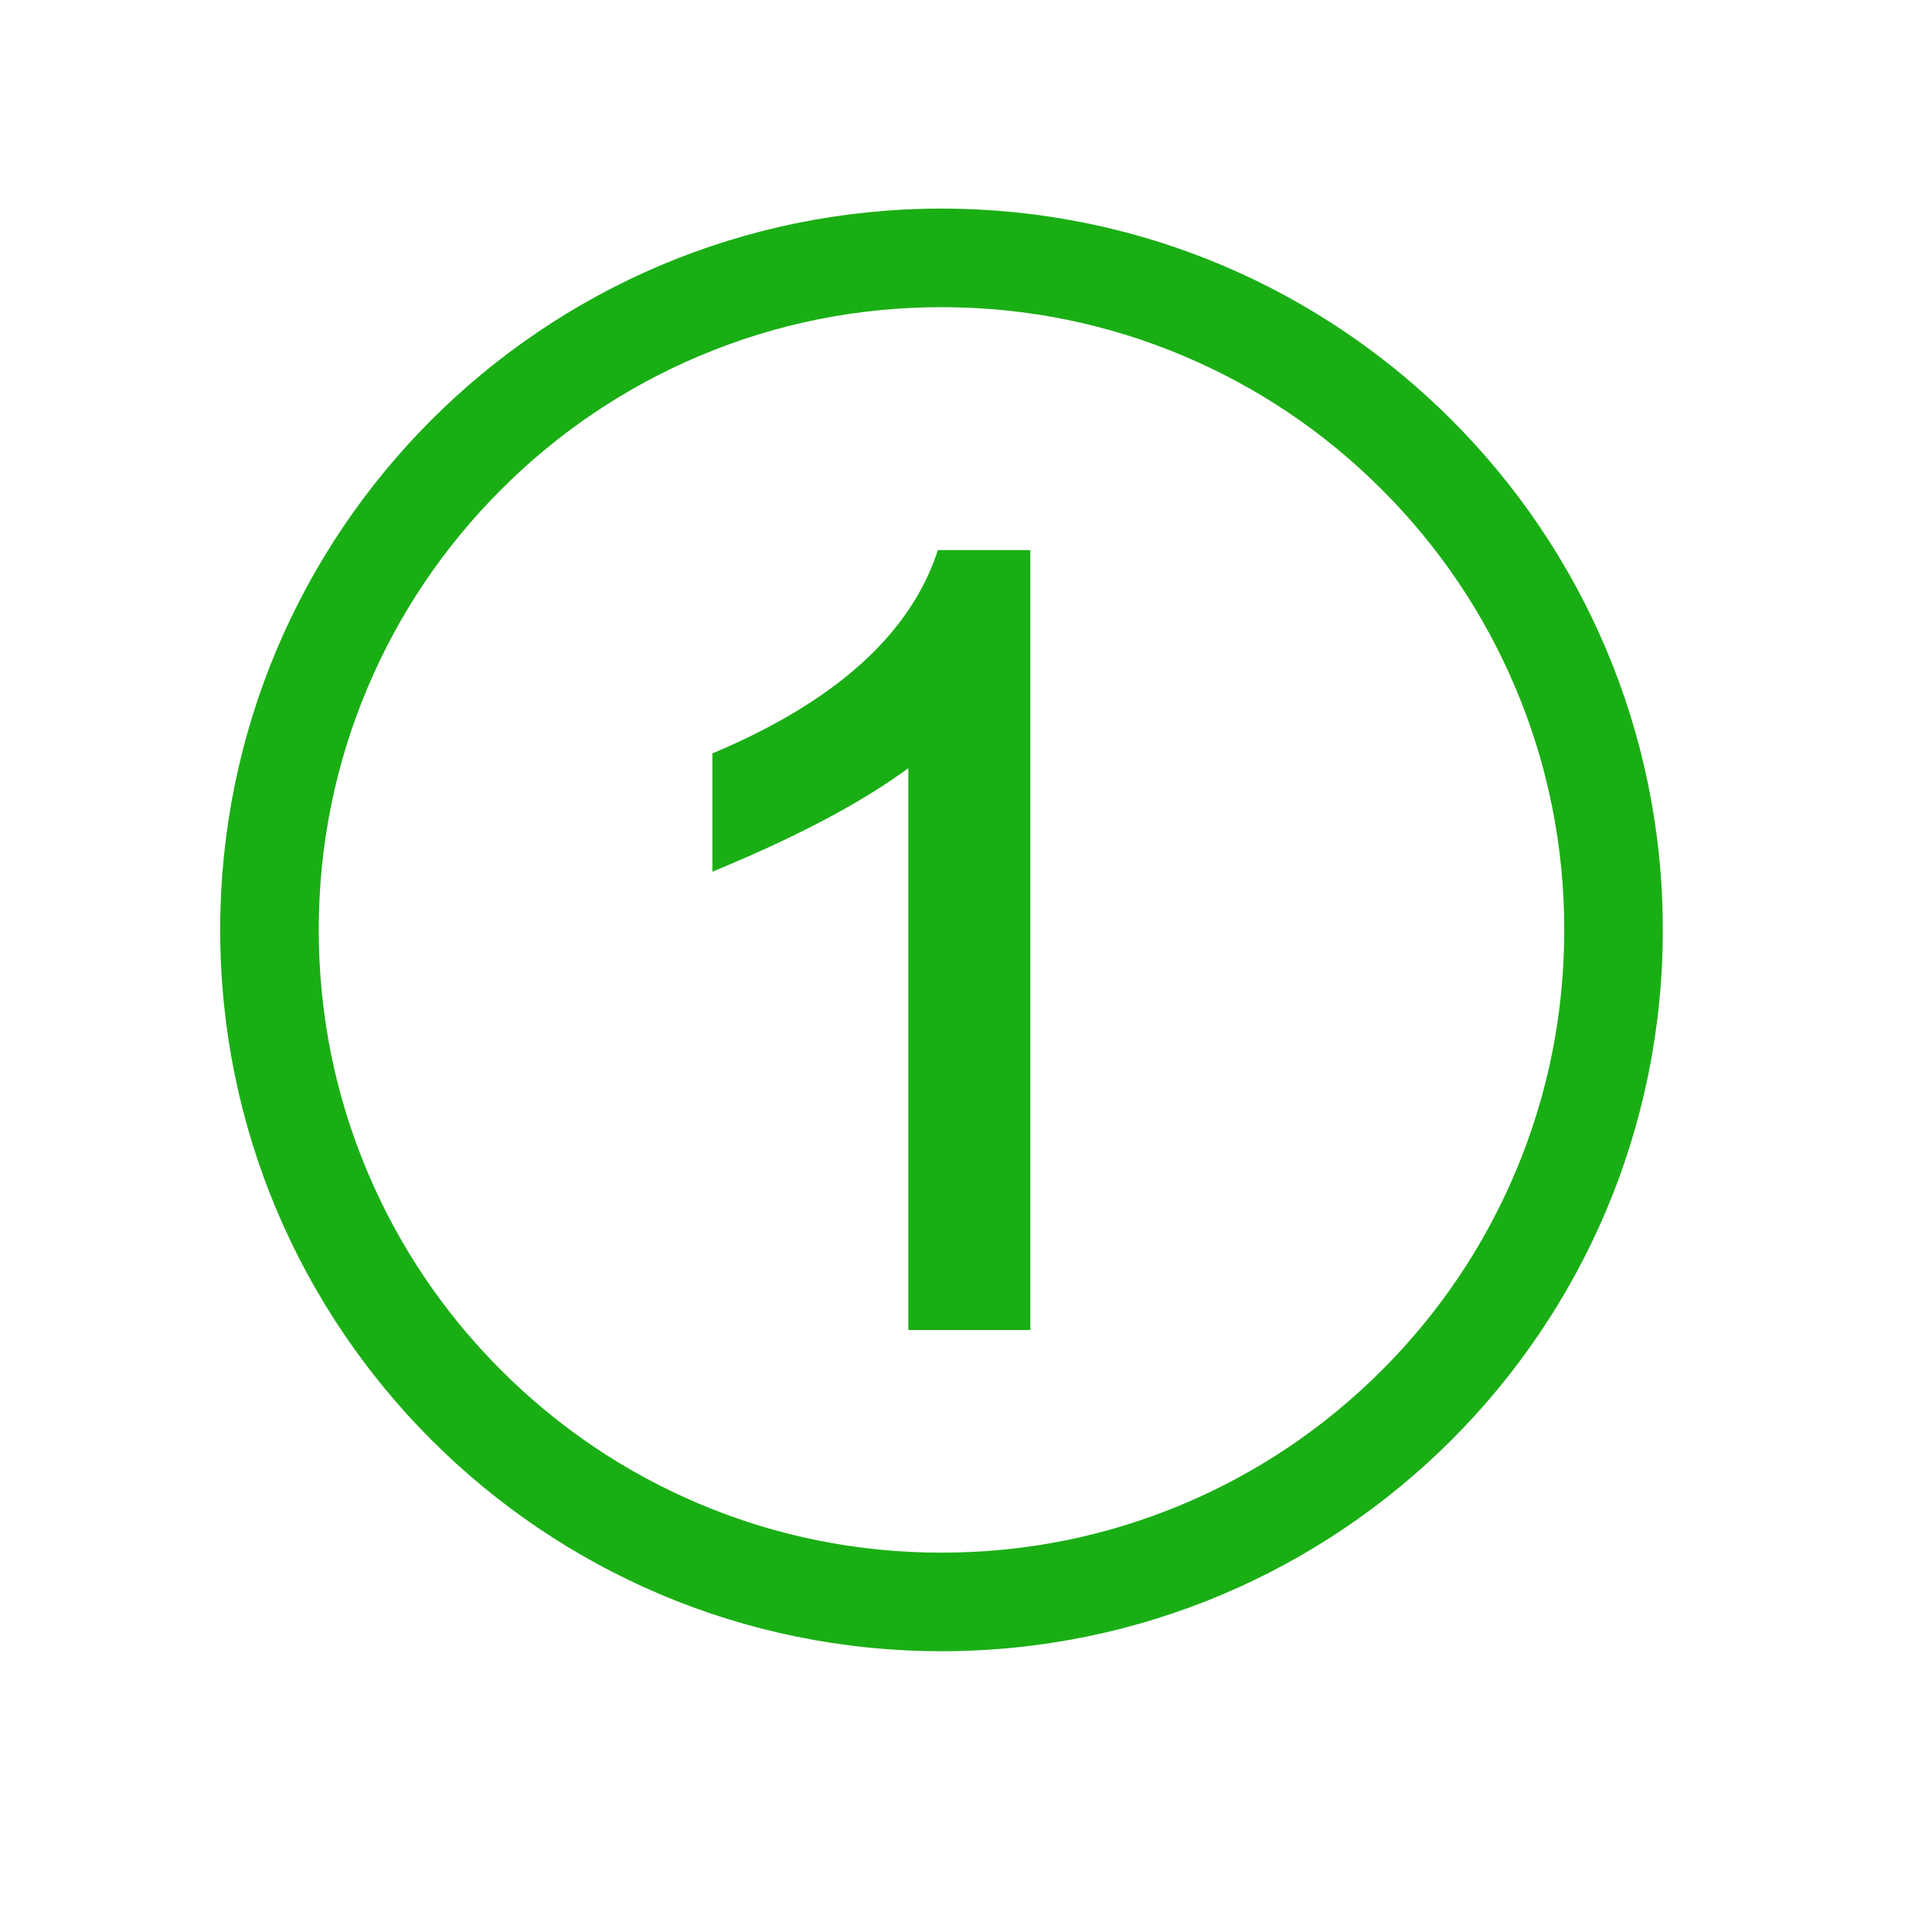 <?xml version="1.0" standalone="no"?><!DOCTYPE svg PUBLIC "-//W3C//DTD SVG 1.1//EN" "http://www.w3.org/Graphics/SVG/1.1/DTD/svg11.dtd"><svg t="1575706163032" class="icon" viewBox="0 0 1024 1024" version="1.1" xmlns="http://www.w3.org/2000/svg" p-id="14650" width="32" height="32" xmlns:xlink="http://www.w3.org/1999/xlink"><defs><style type="text/css"></style></defs><path d="M499.014 162.803c44.582 0 87.803 8.719 128.462 25.917 39.298 16.622 74.603 40.428 104.932 70.758 30.33 30.33 54.136 65.634 70.758 104.932 17.197 40.659 25.917 83.879 25.917 128.462s-8.719 87.803-25.917 128.462c-16.622 39.298-40.428 74.603-70.758 104.932-30.33 30.33-65.634 54.136-104.932 70.758-40.659 17.197-83.879 25.917-128.462 25.917-44.582 0-87.803-8.719-128.462-25.917-39.298-16.622-74.603-40.428-104.932-70.758-30.33-30.33-54.136-65.634-70.758-104.932-17.197-40.659-25.917-83.879-25.917-128.462s8.719-87.803 25.917-128.462c16.622-39.298 40.428-74.603 70.758-104.932 30.33-30.33 65.634-54.136 104.932-70.758C411.213 171.522 454.433 162.803 499.014 162.803M499.014 110.56c-211.144 0-382.311 171.166-382.311 382.311s171.166 382.311 382.311 382.311 382.311-171.166 382.311-382.311S710.16 110.56 499.014 110.56L499.014 110.56z" p-id="14651" fill="#1aae15"></path><path d="M497.107 291.553l48.982 0 0 413.4-64.656 0c0-78.37 0-177.618 0-297.804-24.827 18.306-59.45 36.583-103.84 54.859l0-62.696C442.891 371.882 482.718 335.973 497.107 291.553z" p-id="14652" fill="#1aae15"></path></svg>